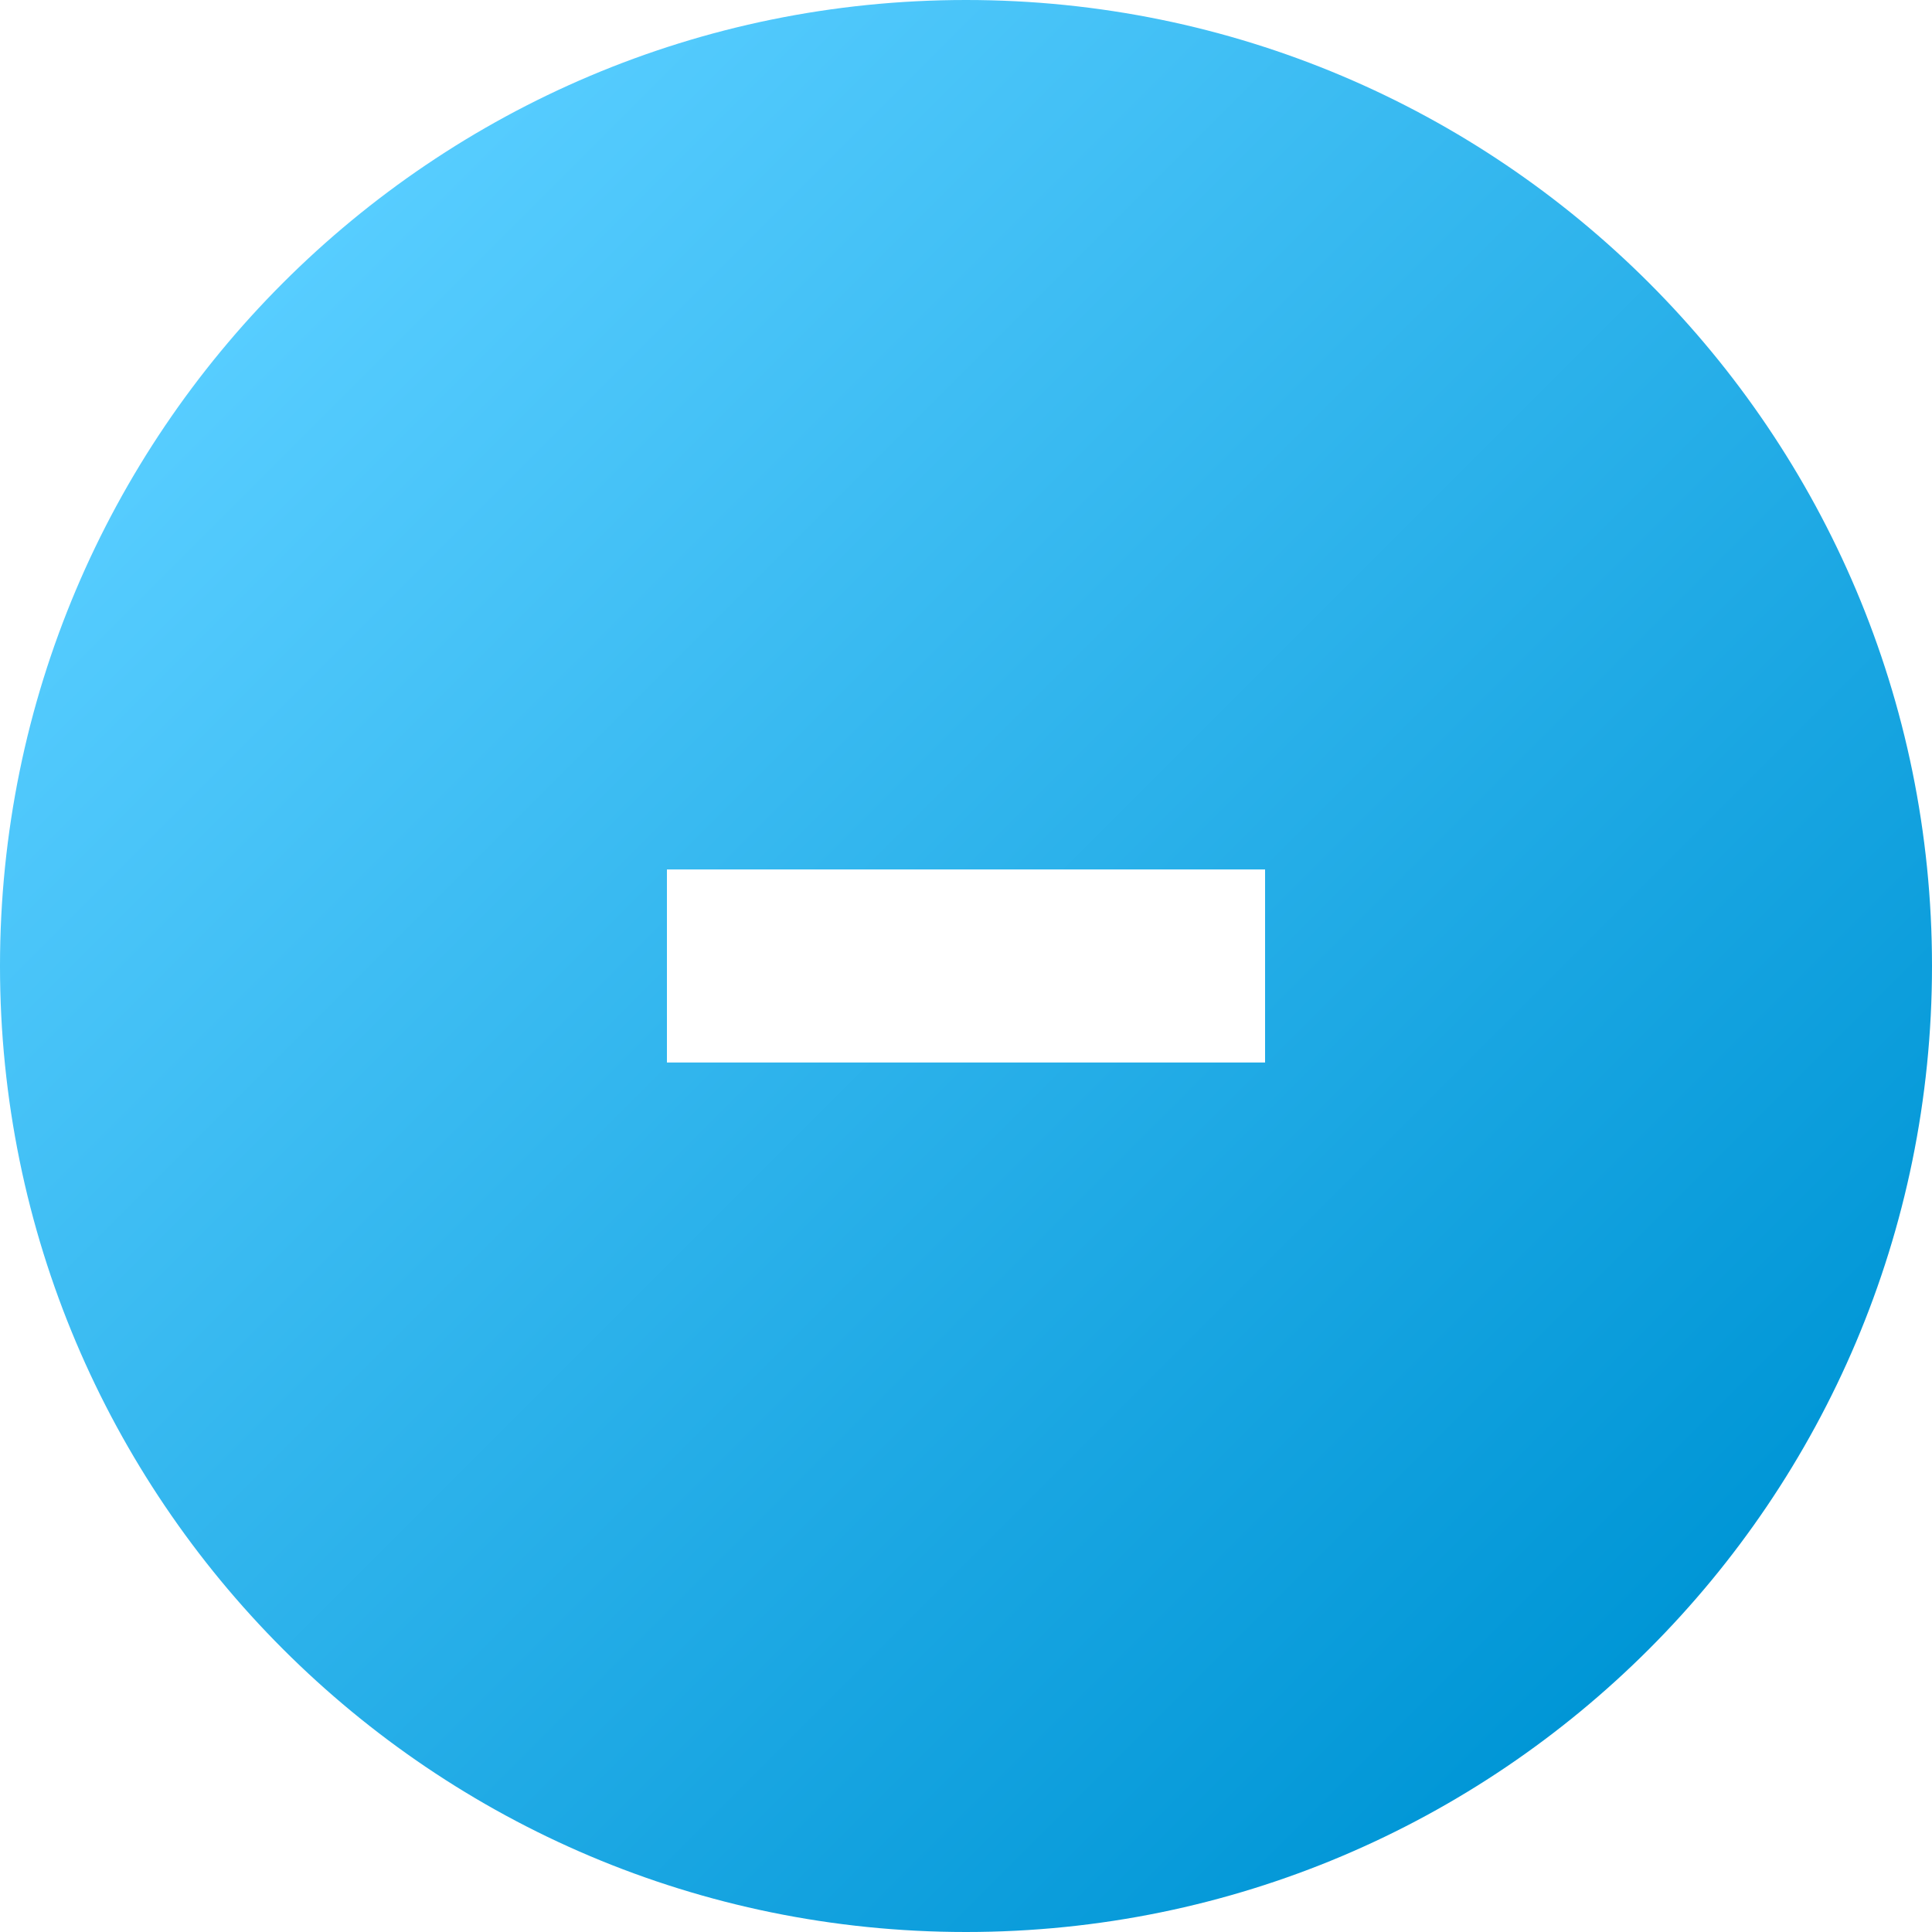 <!-- icon666.com - MILLIONS vector ICONS FREE --><svg viewBox="0 0 500 500" xmlns="http://www.w3.org/2000/svg" xmlns:xlink="http://www.w3.org/1999/xlink"><linearGradient id="linear-gradient" gradientUnits="userSpaceOnUse" x1="73.223" x2="426.777" y1="73.223" y2="426.777"><stop offset="0" stop-color="#57cdff"></stop><stop offset="1" stop-color="#0096d6"></stop></linearGradient><g id="Layer_2" data-name="Layer 2"><g id="_10" data-name="10"><g id="_02.Hyphen_Minus_or_Dash" data-name="02.Hyphen, Minus, or Dash"><path d="m250 0c-138.071 0-250 111.929-250 250 0 138.071 111.929 250 250 250 138.071 0 250-111.929 250-250 0-138.071-111.929-250-250-250zm77.4 274.98h-154.8v-49.96h154.8z" fill="url(#linear-gradient)"></path></g></g></g></svg>